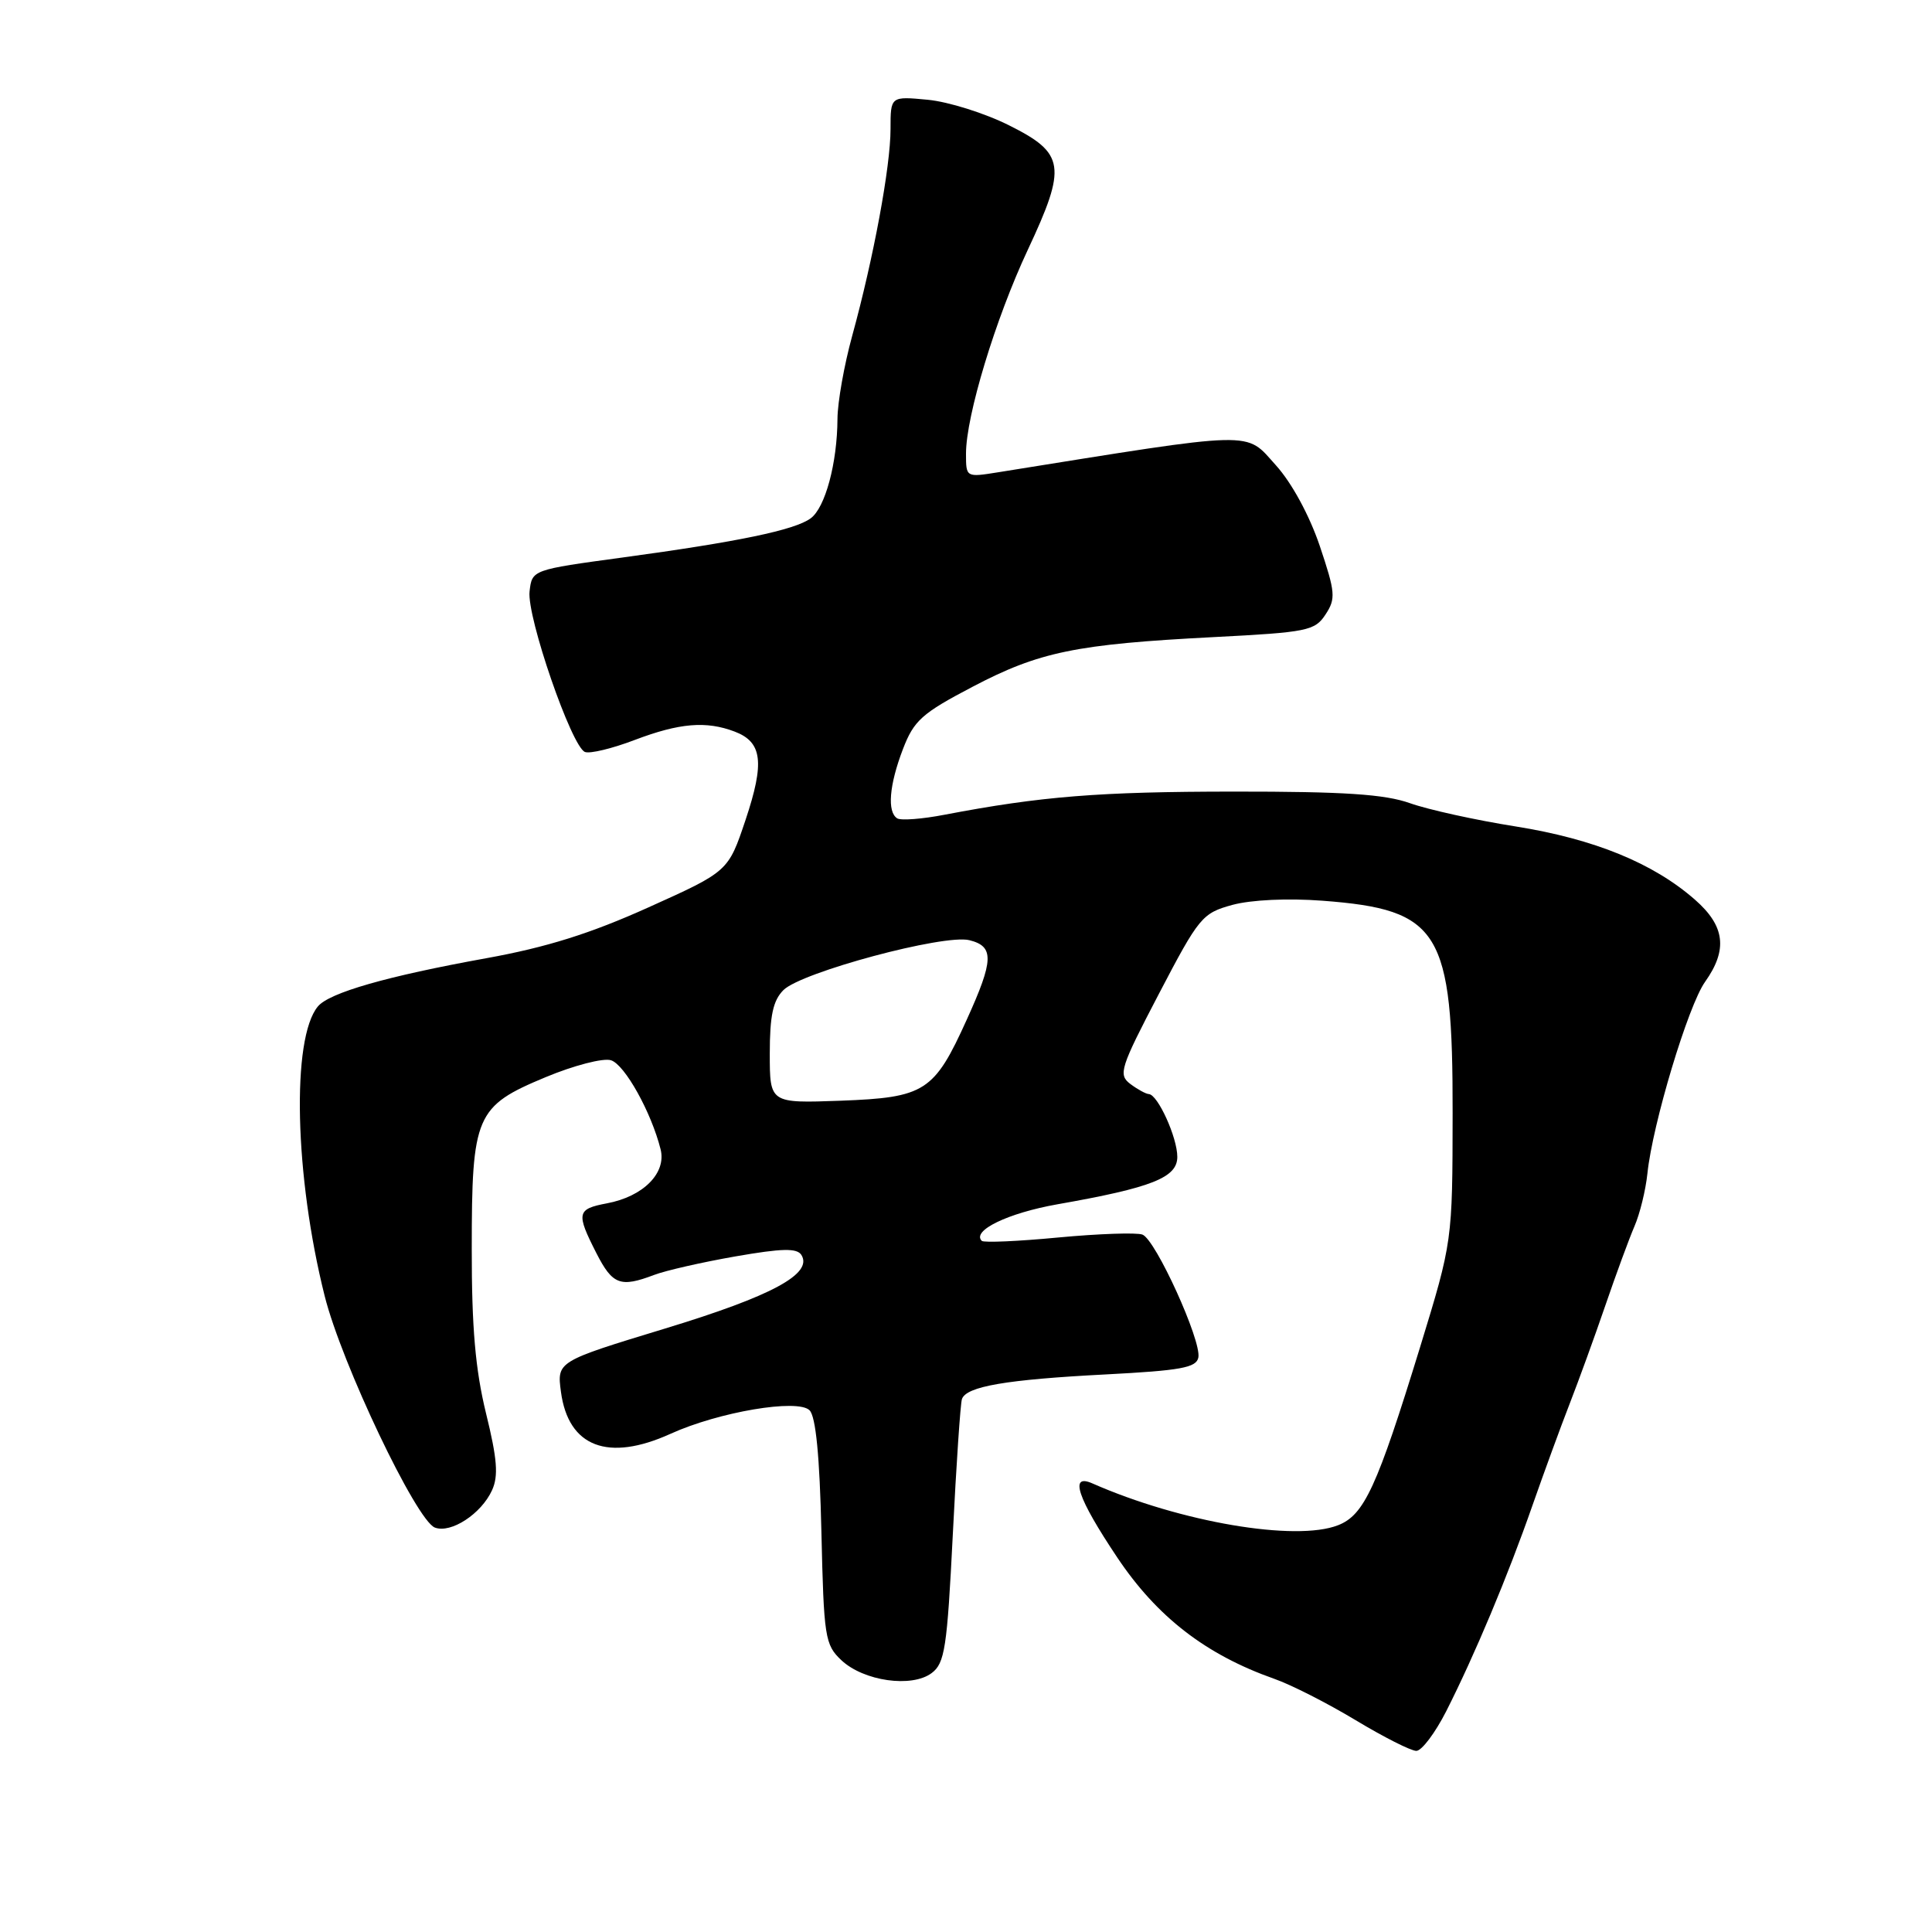 <?xml version="1.0" encoding="UTF-8" standalone="no"?>
<!DOCTYPE svg PUBLIC "-//W3C//DTD SVG 1.1//EN" "http://www.w3.org/Graphics/SVG/1.1/DTD/svg11.dtd" >
<svg xmlns="http://www.w3.org/2000/svg" xmlns:xlink="http://www.w3.org/1999/xlink" version="1.1" viewBox="0 0 256 256">
 <g >
 <path fill="currentColor"
d=" M 191.63 226.75 C 195.41 219.29 199.81 208.79 203.05 199.50 C 204.59 195.10 206.81 189.03 207.99 186.00 C 209.17 182.97 211.30 177.12 212.71 173.00 C 214.12 168.88 215.86 164.15 216.57 162.50 C 217.29 160.85 218.06 157.70 218.29 155.50 C 218.96 148.97 223.69 133.24 225.93 130.10 C 228.95 125.85 228.58 122.71 224.61 119.23 C 219.08 114.37 211.24 111.17 200.84 109.51 C 195.53 108.67 189.23 107.28 186.84 106.43 C 183.50 105.24 178.12 104.88 163.50 104.89 C 145.64 104.90 137.97 105.51 125.14 107.96 C 122.20 108.53 119.39 108.74 118.89 108.44 C 117.53 107.59 117.82 104.03 119.64 99.27 C 121.10 95.46 122.15 94.52 128.89 90.99 C 137.72 86.36 142.58 85.36 160.81 84.42 C 173.25 83.78 174.23 83.58 175.64 81.42 C 177.02 79.32 176.95 78.51 174.87 72.32 C 173.50 68.28 171.16 63.97 169.07 61.66 C 164.93 57.07 166.93 57.02 132.25 62.58 C 128.00 63.26 128.00 63.26 128.00 60.11 C 128.00 55.12 131.90 42.25 136.18 33.12 C 141.38 22.02 141.13 20.31 133.69 16.60 C 130.50 15.00 125.66 13.48 122.94 13.22 C 118.00 12.75 118.00 12.75 118.00 17.10 C 118.00 22.06 115.75 34.20 112.92 44.50 C 111.86 48.35 110.98 53.30 110.97 55.50 C 110.94 61.36 109.35 67.27 107.42 68.68 C 105.30 70.24 97.81 71.79 82.51 73.87 C 70.50 75.50 70.50 75.50 70.17 78.37 C 69.79 81.72 75.74 98.96 77.51 99.64 C 78.17 99.90 81.14 99.18 84.10 98.05 C 90.03 95.80 93.57 95.50 97.35 96.94 C 101.01 98.33 101.34 101.02 98.79 108.64 C 96.50 115.47 96.50 115.47 85.93 120.23 C 78.21 123.71 72.40 125.53 64.43 126.97 C 51.26 129.35 43.63 131.54 42.12 133.36 C 38.60 137.59 39.03 155.82 43.02 171.72 C 45.26 180.67 55.16 201.46 57.62 202.41 C 59.75 203.22 63.77 200.60 65.20 197.46 C 66.06 195.57 65.89 193.32 64.40 187.27 C 62.99 181.50 62.50 175.89 62.51 165.50 C 62.51 147.76 63.02 146.59 72.30 142.73 C 76.04 141.17 79.94 140.16 80.96 140.49 C 82.79 141.07 86.30 147.38 87.53 152.28 C 88.33 155.43 85.24 158.55 80.41 159.45 C 76.43 160.20 76.32 160.74 79.02 166.04 C 81.16 170.24 82.20 170.63 86.66 168.94 C 88.20 168.35 93.05 167.25 97.45 166.48 C 103.65 165.40 105.60 165.36 106.19 166.29 C 107.74 168.79 102.28 171.73 88.15 176.03 C 73.79 180.40 73.79 180.40 74.33 184.44 C 75.31 191.73 80.57 193.74 88.84 189.99 C 95.24 187.08 105.71 185.31 107.27 186.87 C 108.10 187.70 108.61 192.96 108.84 202.96 C 109.16 216.97 109.31 217.94 111.49 219.99 C 114.44 222.76 120.81 223.67 123.45 221.69 C 125.19 220.39 125.50 218.36 126.25 203.37 C 126.71 194.09 127.26 186.00 127.46 185.39 C 128.02 183.71 133.31 182.80 146.49 182.12 C 156.46 181.60 158.53 181.23 158.79 179.87 C 159.21 177.64 153.13 164.26 151.38 163.59 C 150.61 163.30 145.61 163.47 140.27 163.97 C 134.93 164.48 130.35 164.68 130.09 164.42 C 128.73 163.07 133.55 160.74 140.09 159.58 C 152.65 157.37 156.00 156.04 156.00 153.29 C 156.00 150.72 153.41 145.02 152.22 144.97 C 151.83 144.95 150.72 144.34 149.76 143.62 C 148.15 142.39 148.43 141.51 153.57 131.67 C 158.89 121.49 159.30 121.00 163.31 119.90 C 165.80 119.23 170.63 119.00 175.24 119.35 C 190.81 120.53 192.51 123.31 192.48 147.50 C 192.46 164.50 192.46 164.50 188.17 178.50 C 182.46 197.06 180.77 200.75 177.30 202.10 C 171.69 204.30 156.42 201.70 144.75 196.56 C 141.65 195.19 142.75 198.46 148.04 206.37 C 153.31 214.25 159.78 219.25 168.84 222.45 C 171.08 223.23 175.94 225.71 179.64 227.94 C 183.34 230.17 186.96 232.00 187.67 232.00 C 188.38 232.00 190.16 229.64 191.63 226.75 Z  M 102.00 139.60 C 102.00 134.57 102.43 132.57 103.81 131.19 C 106.18 128.82 125.10 123.74 128.45 124.58 C 131.75 125.40 131.69 127.21 128.10 135.11 C 123.78 144.66 122.57 145.43 111.40 145.85 C 102.00 146.19 102.00 146.19 102.00 139.60 Z "/>
</g>
</svg>